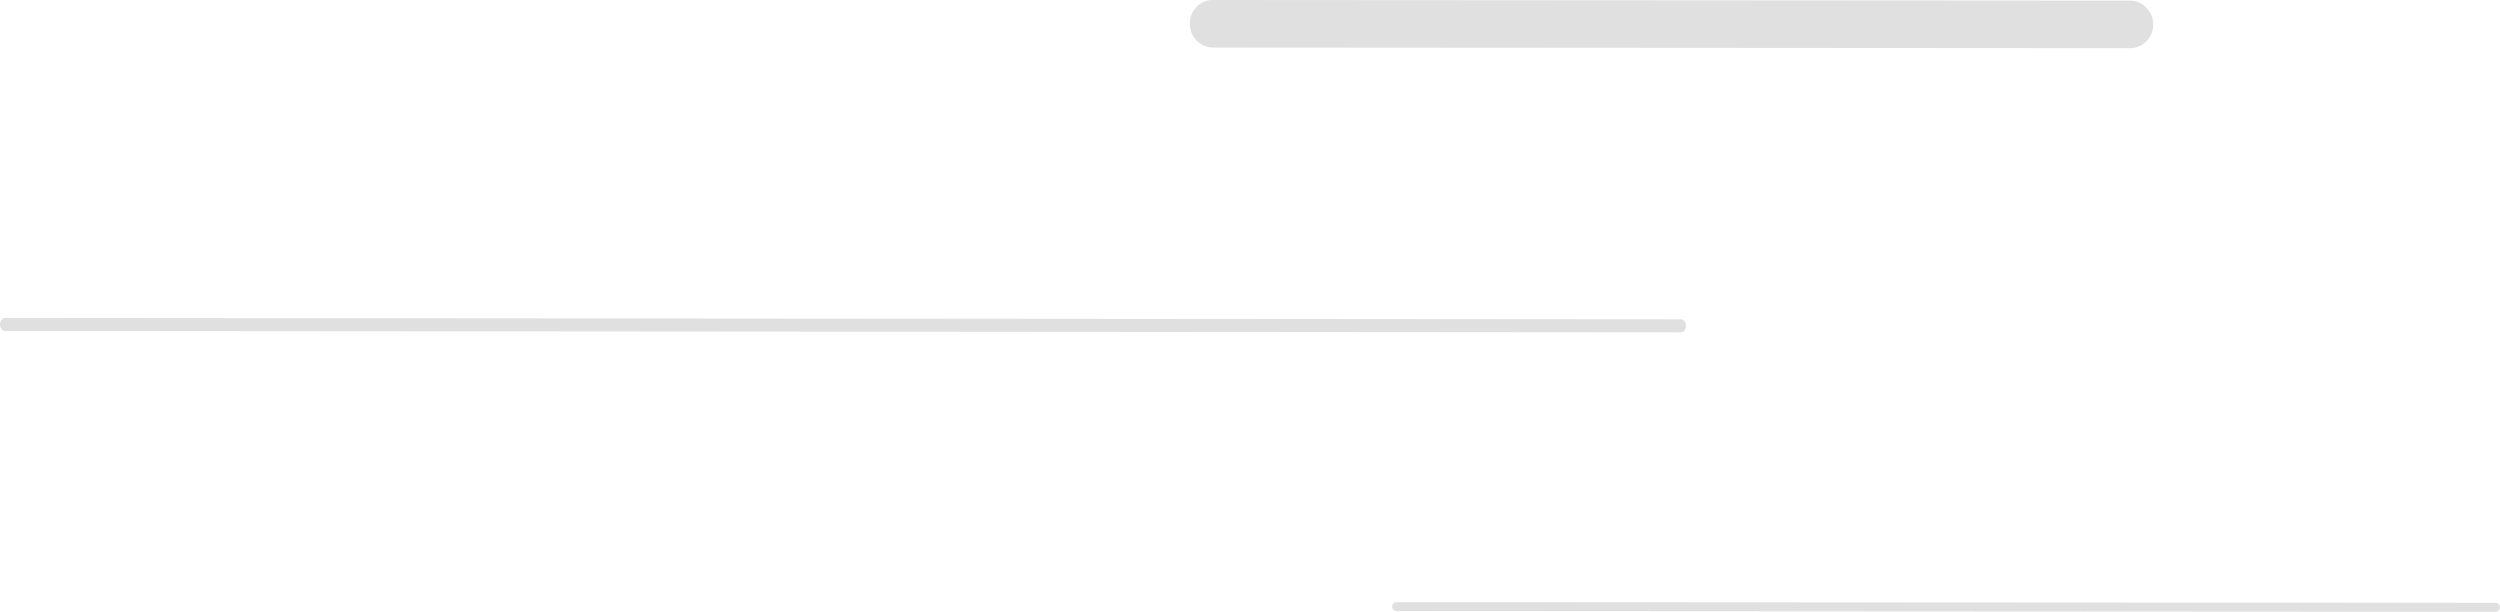 <svg width="519" height="127" viewBox="0 0 519 127" fill="none"
  xmlns="http://www.w3.org/2000/svg">
  <path fill-rule="evenodd" clip-rule="evenodd" d="M447 5.068C447.014 7.794 444.877 10.002 442.227 10L251.822 9.87C249.173 9.868 247.014 7.657 247 4.932C246.986 2.206 249.123 -0.002 251.773 1.11768e-06L442.178 0.13C444.827 0.132 446.986 2.343 447 5.068Z" fill="#E0E0E0"/>
  <path fill-rule="evenodd" clip-rule="evenodd" d="M519 126.071C519.003 126.584 518.557 127 518.003 127L290.007 126.86C289.454 126.859 289.003 126.443 289 125.929C288.997 125.416 289.443 125 289.997 125L517.993 125.14C518.546 125.141 518.997 125.557 519 126.071Z" fill="#E0E0E0"/>
  <path fill-rule="evenodd" clip-rule="evenodd" d="M350 67.647C350.003 68.394 349.525 69.001 348.932 69L1.079 68.709C0.486 68.708 0.003 68.101 1.449e-05 67.353C-0.003 66.606 0.475 65.999 1.068 66L348.921 66.291C349.514 66.292 349.997 66.899 350 67.647Z" fill="#E0E0E0"/>
</svg>
